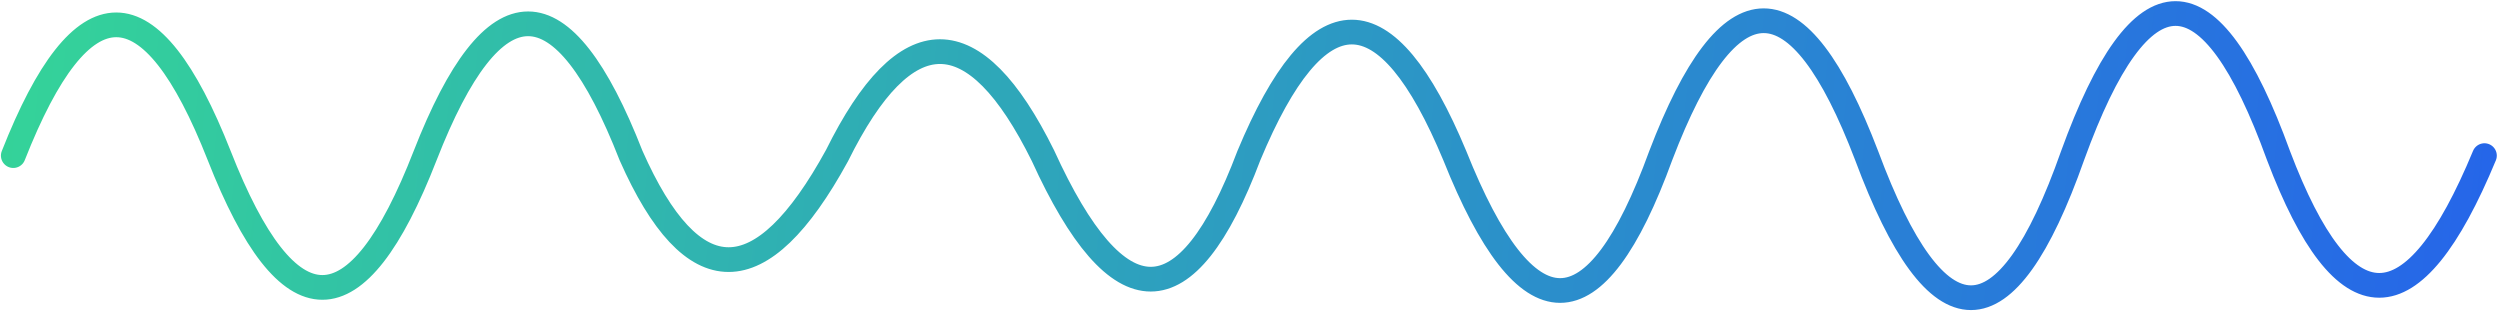 <svg width="607" height="76" viewBox="0 0 607 76" fill="none" xmlns="http://www.w3.org/2000/svg">
<path d="M3.224 37.784C19.891 -4.55 36.557 -4.55 53.224 37.784C69.956 80.45 86.623 80.45 103.224 37.784C119.891 -4.883 136.557 -4.883 153.224 37.784C168.133 71.45 184.8 71.45 203.224 37.784C219.891 4.117 236.557 4.117 253.224 37.784C271.458 77.784 288.125 77.784 303.224 37.784C319.891 -2.216 336.557 -2.216 353.224 37.784C370.655 81.45 387.321 81.45 403.224 37.784C419.891 -5.883 436.557 -5.883 453.224 37.784C470.336 83.784 487.003 83.784 503.224 37.784C519.891 -8.216 536.557 -8.216 553.224 37.784C569.166 79.784 585.833 79.784 603.224 37.784" stroke="url(#paint0_linear_130_7)" stroke-width="6" stroke-linecap="round"/>
<defs>
<linearGradient id="paint0_linear_130_7" x1="3" y1="3" x2="618" y2="72" gradientUnits="userSpaceOnUse">
<stop stop-color="#34D399"/>
<stop offset="1" stop-color="#2563EB"/>
</linearGradient>
</defs>
</svg>

